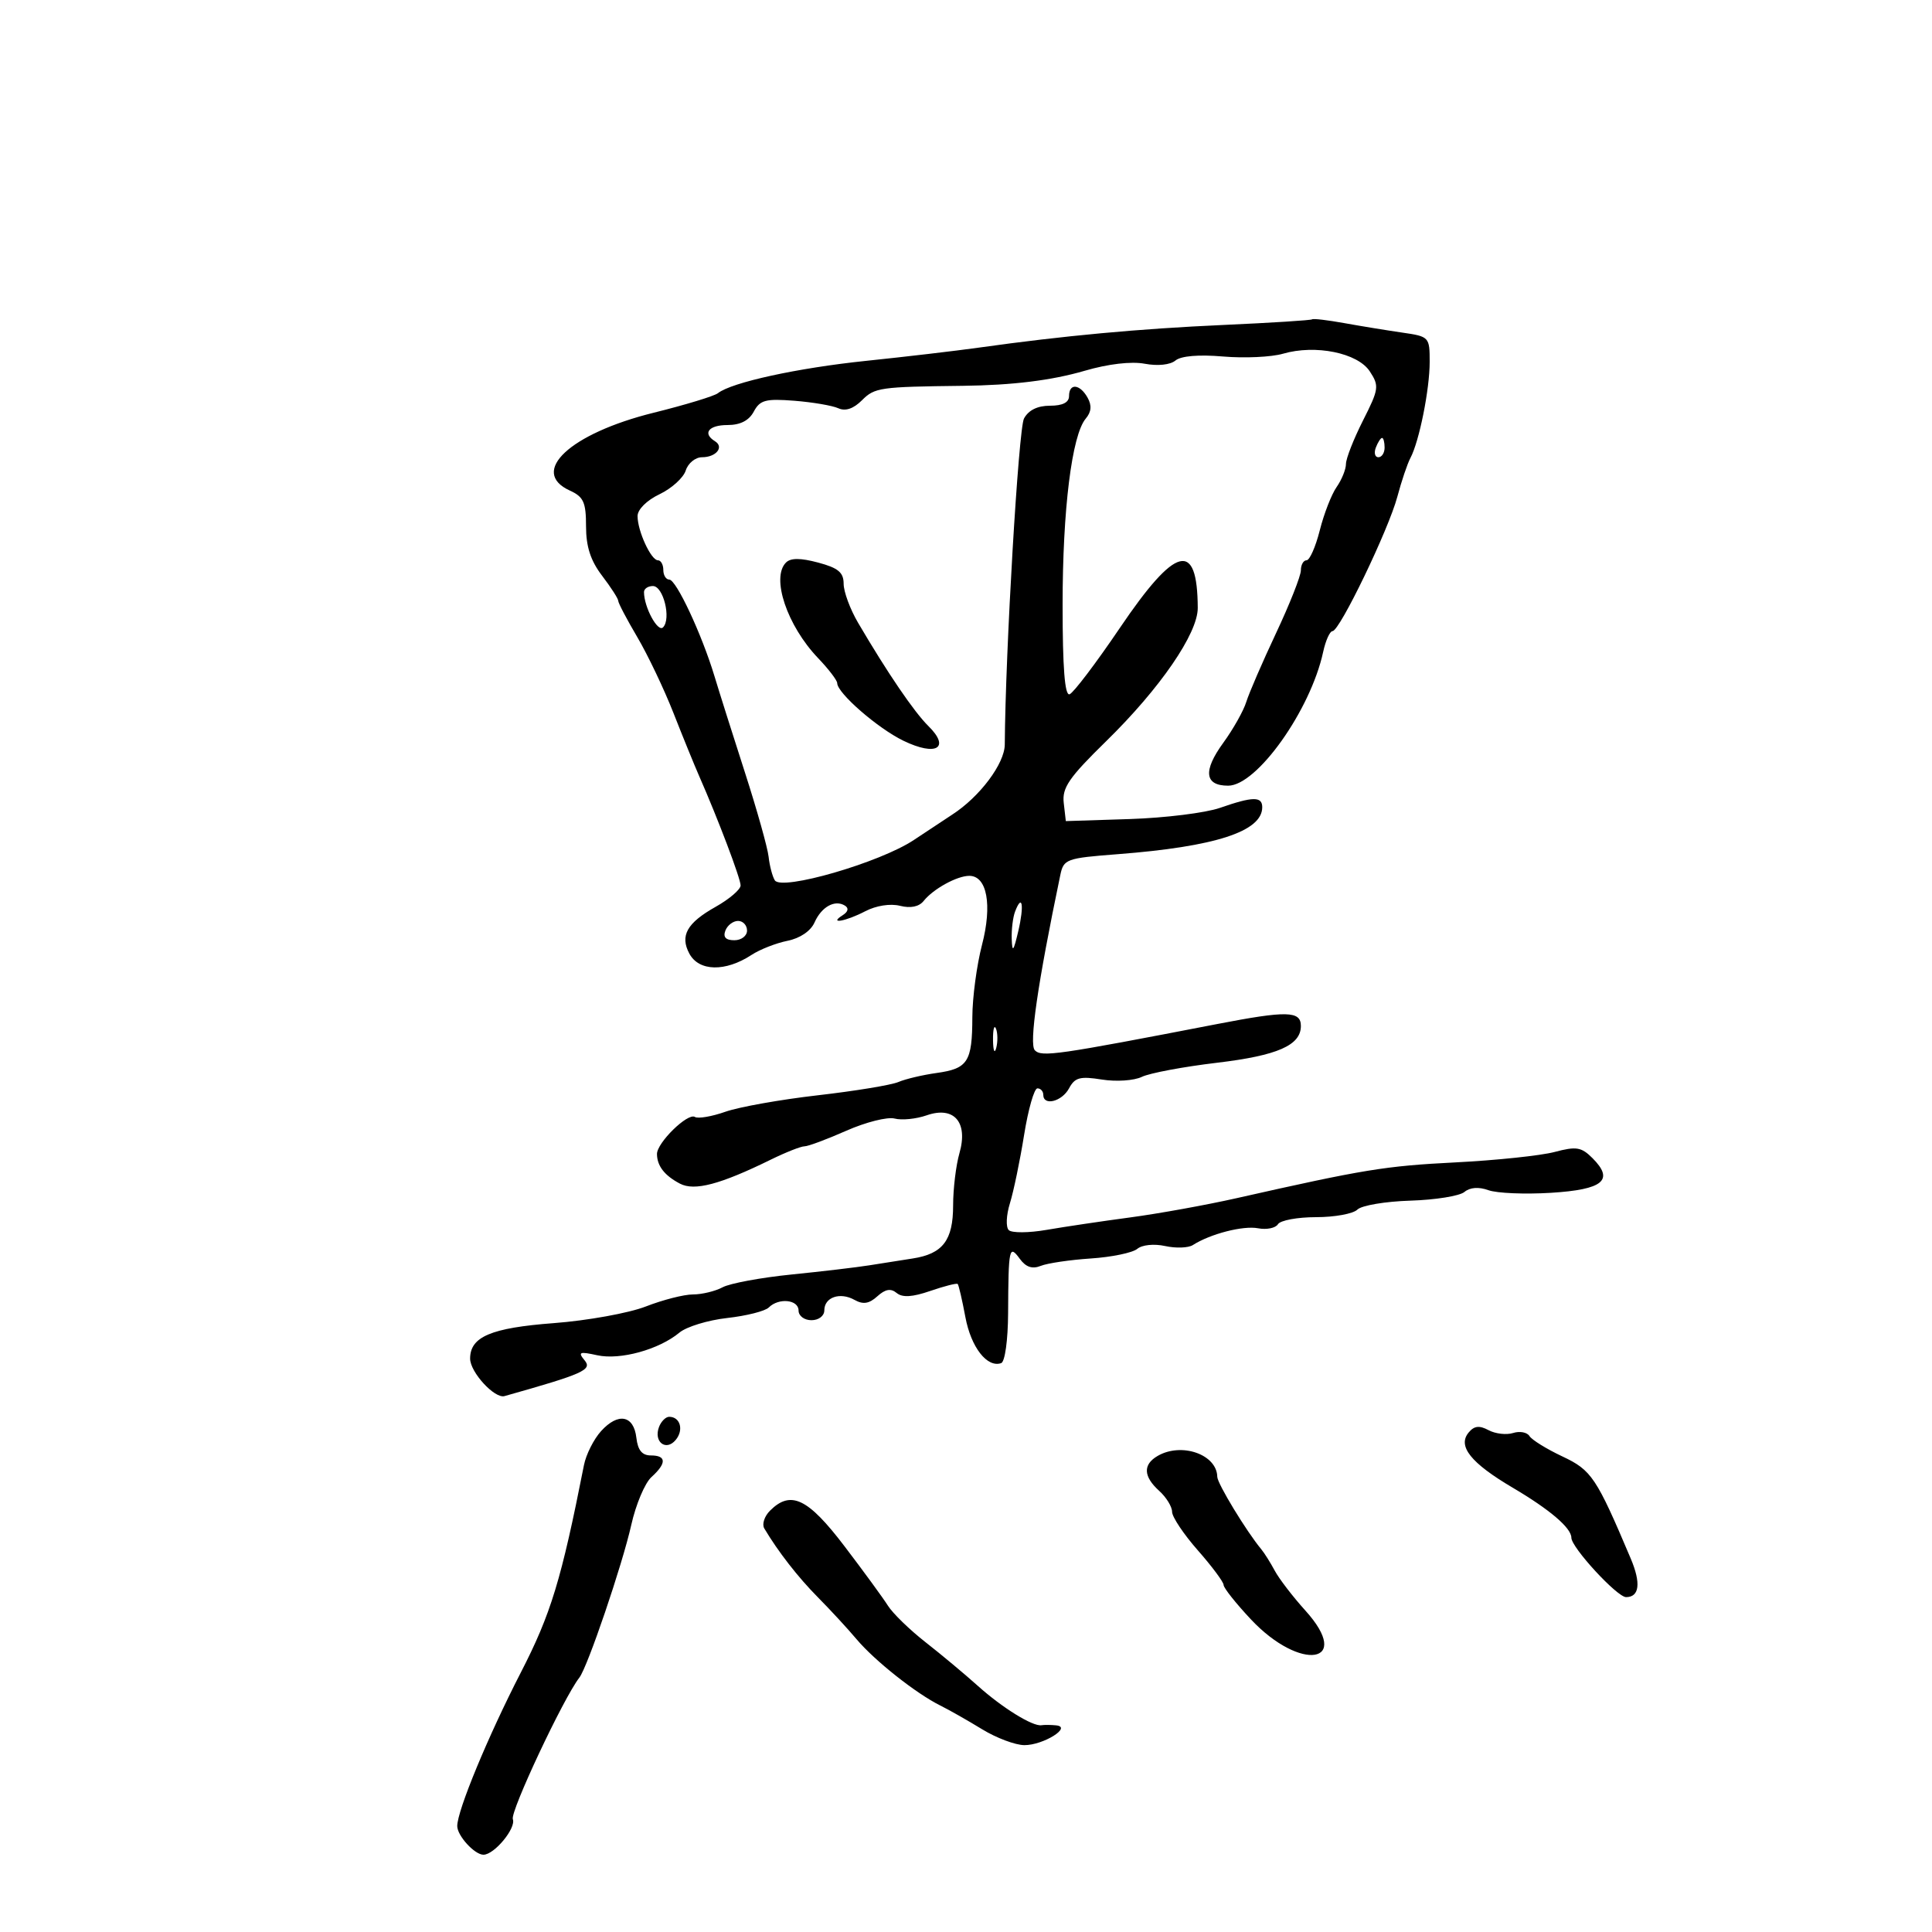 <svg xmlns="http://www.w3.org/2000/svg" width="300" height="300" viewBox="0 0 300 300" version="1.1">
	<path d="M 203.748 49.586 C 203.601 49.732, 197.410 50.125, 189.991 50.458 C 176.828 51.049, 165.156 52.131, 152 53.978 C 148.425 54.480, 140.550 55.404, 134.500 56.032 C 123.865 57.135, 113.587 59.377, 111.477 61.055 C 110.915 61.502, 106.415 62.870, 101.477 64.095 C 88.514 67.311, 82.113 73.272, 88.500 76.182 C 90.616 77.146, 91 77.998, 91 81.727 C 91 84.886, 91.708 87.061, 93.500 89.411 C 94.875 91.214, 96 92.964, 96 93.300 C 96 93.637, 97.330 96.168, 98.956 98.925 C 100.582 101.682, 103.111 106.990, 104.577 110.719 C 106.043 114.449, 107.837 118.850, 108.563 120.500 C 111.497 127.169, 115 136.413, 115 137.488 C 115 138.117, 113.247 139.617, 111.105 140.821 C 106.669 143.314, 105.555 145.300, 107.039 148.072 C 108.528 150.855, 112.633 150.942, 116.702 148.276 C 117.993 147.430, 120.501 146.446, 122.275 146.089 C 124.230 145.697, 125.886 144.574, 126.479 143.240 C 127.562 140.805, 129.633 139.655, 131.197 140.622 C 131.835 141.016, 131.708 141.570, 130.857 142.110 C 128.567 143.560, 131.323 143.080, 134.352 141.500 C 136.042 140.619, 138.244 140.274, 139.757 140.654 C 141.404 141.067, 142.707 140.798, 143.426 139.897 C 144.914 138.031, 148.606 136, 150.511 136 C 153.270 136, 154.100 140.518, 152.482 146.729 C 151.667 149.859, 150.993 154.913, 150.985 157.960 C 150.966 164.893, 150.294 165.938, 145.419 166.615 C 143.264 166.915, 140.600 167.545, 139.500 168.015 C 138.400 168.486, 132.775 169.412, 127 170.074 C 121.225 170.735, 114.765 171.886, 112.644 172.631 C 110.522 173.377, 108.389 173.740, 107.902 173.439 C 106.793 172.754, 101.995 177.453, 102.015 179.205 C 102.037 181.054, 103.187 182.536, 105.577 183.793 C 107.837 184.981, 111.823 183.928, 119.702 180.062 C 122.013 178.928, 124.362 178, 124.923 178 C 125.484 178, 128.406 176.911, 131.417 175.579 C 134.427 174.248, 137.801 173.397, 138.914 173.688 C 140.028 173.979, 142.265 173.755, 143.887 173.189 C 148.145 171.705, 150.361 174.255, 148.984 179.055 C 148.443 180.942, 148 184.595, 148 187.172 C 148 192.597, 146.401 194.696, 141.718 195.417 C 139.948 195.690, 136.925 196.166, 135 196.476 C 133.075 196.786, 127.628 197.429, 122.897 197.906 C 118.165 198.383, 113.357 199.274, 112.212 199.886 C 111.068 200.499, 108.994 201, 107.603 201 C 106.212 201, 102.920 201.841, 100.287 202.868 C 97.654 203.895, 91.225 205.059, 86 205.454 C 76.241 206.192, 73 207.567, 73 210.966 C 73 213.069, 76.807 217.217, 78.341 216.785 C 90.595 213.333, 92.001 212.706, 90.780 211.235 C 89.707 209.942, 89.973 209.835, 92.744 210.444 C 96.300 211.225, 102.334 209.561, 105.500 206.926 C 106.600 206.011, 109.941 204.990, 112.923 204.658 C 115.906 204.325, 118.809 203.591, 119.373 203.027 C 120.920 201.480, 124 201.795, 124 203.500 C 124 204.333, 124.889 205, 126 205 C 127.129 205, 128 204.333, 128 203.469 C 128 201.431, 130.440 200.587, 132.689 201.846 C 134.025 202.594, 134.952 202.449, 136.231 201.291 C 137.471 200.168, 138.322 200.021, 139.231 200.772 C 140.126 201.511, 141.669 201.417, 144.462 200.455 C 146.641 199.704, 148.553 199.219, 148.711 199.377 C 148.868 199.535, 149.407 201.853, 149.906 204.528 C 150.780 209.206, 153.281 212.421, 155.460 211.667 C 156.049 211.463, 156.516 208.099, 156.538 203.903 C 156.590 193.729, 156.702 193.210, 158.355 195.471 C 159.298 196.761, 160.287 197.094, 161.605 196.565 C 162.647 196.147, 166.147 195.630, 169.382 195.416 C 172.617 195.202, 175.861 194.531, 176.591 193.925 C 177.353 193.292, 179.201 193.105, 180.935 193.486 C 182.594 193.850, 184.525 193.781, 185.226 193.332 C 187.938 191.595, 193.031 190.283, 195.344 190.725 C 196.676 190.980, 198.070 190.696, 198.442 190.094 C 198.814 189.492, 201.476 189, 204.359 189 C 207.242 189, 210.128 188.472, 210.774 187.826 C 211.420 187.180, 215.116 186.555, 218.988 186.437 C 222.860 186.318, 226.642 185.712, 227.392 185.089 C 228.265 184.365, 229.611 184.266, 231.128 184.814 C 232.433 185.286, 236.797 185.468, 240.826 185.219 C 248.948 184.717, 250.701 183.256, 247.284 179.839 C 245.551 178.107, 244.778 177.981, 241.395 178.878 C 239.253 179.447, 232.325 180.175, 226 180.496 C 215.054 181.053, 211.871 181.573, 192 186.055 C 187.325 187.109, 179.900 188.453, 175.500 189.041 C 171.100 189.629, 165.250 190.500, 162.500 190.976 C 159.750 191.452, 157.114 191.469, 156.642 191.013 C 156.166 190.553, 156.245 188.698, 156.821 186.842 C 157.391 185.004, 158.380 180.238, 159.019 176.250 C 159.658 172.262, 160.590 169, 161.090 169 C 161.591 169, 162 169.450, 162 170 C 162 171.785, 164.899 171.056, 166.003 168.994 C 166.906 167.306, 167.713 167.090, 171.097 167.632 C 173.329 167.988, 176.094 167.802, 177.309 167.213 C 178.514 166.629, 183.766 165.643, 188.980 165.023 C 198.373 163.905, 202 162.314, 202 159.314 C 202 156.964, 199.850 156.914, 189 159.012 C 164.078 163.832, 161.765 164.165, 160.694 163.094 C 159.757 162.157, 161.120 152.763, 164.641 135.890 C 165.162 133.396, 165.555 133.252, 173.559 132.637 C 188.712 131.472, 196 129.104, 196 125.345 C 196 123.645, 194.539 123.667, 189.437 125.445 C 187.202 126.224, 180.902 127.005, 175.437 127.181 L 165.500 127.500 165.177 124.678 C 164.906 122.318, 165.984 120.749, 171.760 115.098 C 180.135 106.904, 186.005 98.362, 185.986 94.396 C 185.937 83.826, 182.572 84.683, 173.913 97.473 C 170.199 102.958, 166.675 107.608, 166.080 107.807 C 165.340 108.053, 165 103.689, 165 93.949 C 165 79.123, 166.435 67.563, 168.595 64.999 C 169.471 63.959, 169.558 62.962, 168.880 61.749 C 167.680 59.606, 166 59.460, 166 61.500 C 166 62.496, 165.004 63, 163.035 63 C 161.099 63, 159.701 63.690, 159.005 64.990 C 158.157 66.576, 156.118 101.159, 156.021 115.610 C 156.001 118.579, 152.128 123.740, 147.849 126.500 C 146.997 127.050, 144.319 128.821, 141.900 130.435 C 136.646 133.939, 121.349 138.375, 120.311 136.694 C 119.936 136.087, 119.503 134.443, 119.350 133.041 C 119.196 131.639, 117.548 125.769, 115.687 119.996 C 113.825 114.223, 111.691 107.475, 110.944 105 C 108.978 98.492, 105.006 90, 103.927 90 C 103.417 90, 103 89.325, 103 88.500 C 103 87.675, 102.622 87, 102.161 87 C 101.091 87, 99 82.459, 99 80.138 C 99 79.111, 100.430 77.688, 102.415 76.742 C 104.293 75.847, 106.123 74.188, 106.482 73.057 C 106.841 71.926, 107.978 71, 109.008 71 C 111.205 71, 112.482 69.416, 111.016 68.510 C 109.039 67.288, 110.039 66, 112.965 66 C 114.948 66, 116.300 65.309, 117.047 63.912 C 118.009 62.115, 118.884 61.881, 123.332 62.228 C 126.174 62.451, 129.253 62.975, 130.173 63.393 C 131.279 63.897, 132.528 63.472, 133.862 62.138 C 135.824 60.176, 136.636 60.060, 149.500 59.910 C 157.233 59.819, 163.312 59.069, 168.424 57.575 C 172.068 56.509, 175.658 56.088, 177.750 56.481 C 179.768 56.859, 181.710 56.656, 182.524 55.980 C 183.386 55.265, 186.142 55.033, 189.923 55.358 C 193.238 55.642, 197.424 55.447, 199.225 54.924 C 204.265 53.461, 210.819 54.794, 212.699 57.664 C 214.187 59.934, 214.121 60.407, 211.642 65.306 C 210.189 68.179, 209 71.210, 209 72.042 C 209 72.874, 208.349 74.484, 207.554 75.619 C 206.759 76.754, 205.581 79.779, 204.936 82.342 C 204.290 84.904, 203.366 87, 202.881 87 C 202.397 87, 202 87.702, 202 88.561 C 202 89.420, 200.266 93.807, 198.146 98.311 C 196.027 102.815, 193.945 107.625, 193.520 109 C 193.095 110.375, 191.486 113.233, 189.944 115.351 C 186.777 119.703, 187.040 122, 190.706 122 C 195.168 122, 203.501 110.276, 205.455 101.250 C 205.842 99.463, 206.500 98, 206.916 98 C 208.022 98, 215.620 82.240, 216.982 77.118 C 217.624 74.707, 218.535 72.007, 219.008 71.118 C 220.382 68.532, 222 60.456, 222 56.187 C 222 52.330, 221.924 52.249, 217.750 51.646 C 215.412 51.308, 211.366 50.646, 208.757 50.176 C 206.148 49.705, 203.894 49.439, 203.748 49.586 M 213.638 69.500 C 213.322 70.325, 213.499 71, 214.031 71 C 214.564 71, 215 70.325, 215 69.500 C 215 68.675, 214.823 68, 214.607 68 C 214.391 68, 213.955 68.675, 213.638 69.500 M 122.048 87.352 C 119.707 89.693, 122.209 97.144, 127.031 102.189 C 128.664 103.898, 130 105.645, 130 106.071 C 130 107.617, 136.304 113.100, 140.300 115.031 C 145.382 117.486, 147.626 116.150, 144.155 112.736 C 141.947 110.564, 137.800 104.472, 133.235 96.693 C 132.006 94.599, 131 91.879, 131 90.649 C 131 88.890, 130.158 88.188, 127.048 87.358 C 124.293 86.623, 122.779 86.621, 122.048 87.352 M 100 91.935 C 100 94.278, 102.147 98.251, 102.960 97.413 C 104.254 96.080, 103.005 91, 101.383 91 C 100.623 91, 100 91.421, 100 91.935 M 157.624 141.539 C 157.281 142.432, 157.045 144.364, 157.100 145.832 C 157.181 147.978, 157.380 147.737, 158.116 144.599 C 159.055 140.598, 158.739 138.633, 157.624 141.539 M 112.638 144.500 C 112.247 145.520, 112.692 146, 114.031 146 C 115.115 146, 116 145.325, 116 144.500 C 116 143.675, 115.373 143, 114.607 143 C 113.841 143, 112.955 143.675, 112.638 144.500 M 154.195 161.500 C 154.215 163.150, 154.439 163.704, 154.693 162.731 C 154.947 161.758, 154.930 160.408, 154.656 159.731 C 154.382 159.054, 154.175 159.850, 154.195 161.500 M 93.340 222.216 C 92.201 223.472, 91.002 225.850, 90.677 227.500 C 87.158 245.333, 85.551 250.613, 80.866 259.719 C 75.775 269.615, 71 281.148, 71 283.548 C 71 285.053, 73.694 288, 75.071 288 C 76.754 288, 80.165 283.873, 79.632 282.482 C 79.192 281.337, 87.509 263.640, 89.962 260.500 C 91.236 258.869, 96.644 242.959, 98.030 236.763 C 98.736 233.608, 100.143 230.276, 101.157 229.358 C 103.531 227.209, 103.499 226, 101.066 226 C 99.702 226, 99.040 225.193, 98.816 223.259 C 98.412 219.754, 95.992 219.293, 93.340 222.216 M 102.336 221.567 C 101.448 223.882, 103.413 225.412, 104.928 223.586 C 106.210 222.043, 105.629 220, 103.910 220 C 103.375 220, 102.667 220.705, 102.336 221.567 M 228.048 222.443 C 226.293 224.557, 228.384 227.172, 234.901 231.014 C 240.653 234.404, 244 237.260, 244 238.778 C 244 240.289, 251.102 248, 252.495 248 C 254.575 248, 254.835 245.828, 253.215 242 C 247.885 229.407, 247.132 228.283, 242.609 226.156 C 240.161 225.005, 237.859 223.581, 237.495 222.991 C 237.130 222.401, 235.987 222.187, 234.954 222.515 C 233.921 222.843, 232.206 222.645, 231.143 222.076 C 229.707 221.308, 228.911 221.402, 228.048 222.443 M 179.750 226.080 C 177.451 227.419, 177.536 229.270, 180 231.500 C 181.100 232.495, 182 233.959, 182 234.752 C 182 235.544, 183.800 238.238, 186 240.737 C 188.200 243.237, 190 245.655, 190 246.111 C 190 246.568, 191.912 248.977, 194.250 251.465 C 201.962 259.674, 210.147 258.332, 202.692 250.081 C 200.752 247.934, 198.617 245.153, 197.947 243.901 C 197.277 242.650, 196.332 241.148, 195.846 240.563 C 193.536 237.781, 189.034 230.371, 189.018 229.321 C 188.964 225.843, 183.462 223.918, 179.750 226.080 M 119.562 234.581 C 118.693 235.450, 118.294 236.687, 118.677 237.331 C 120.823 240.941, 123.909 244.908, 127 248.027 C 128.925 249.970, 131.625 252.896, 133.001 254.530 C 135.818 257.875, 142.239 262.963, 146 264.828 C 147.375 265.510, 150.300 267.170, 152.500 268.517 C 154.700 269.865, 157.651 270.975, 159.059 270.984 C 161.985 271.002, 166.546 268.168, 164 267.913 C 163.175 267.831, 162.149 267.821, 161.720 267.892 C 160.365 268.115, 155.636 265.190, 151.843 261.784 C 149.832 259.978, 146.174 256.925, 143.715 255 C 141.255 253.075, 138.626 250.521, 137.872 249.323 C 137.117 248.126, 134.076 243.964, 131.113 240.073 C 125.443 232.629, 122.780 231.363, 119.562 234.581" stroke="none" fill="black" fill-rule="evenodd"/>
</svg>